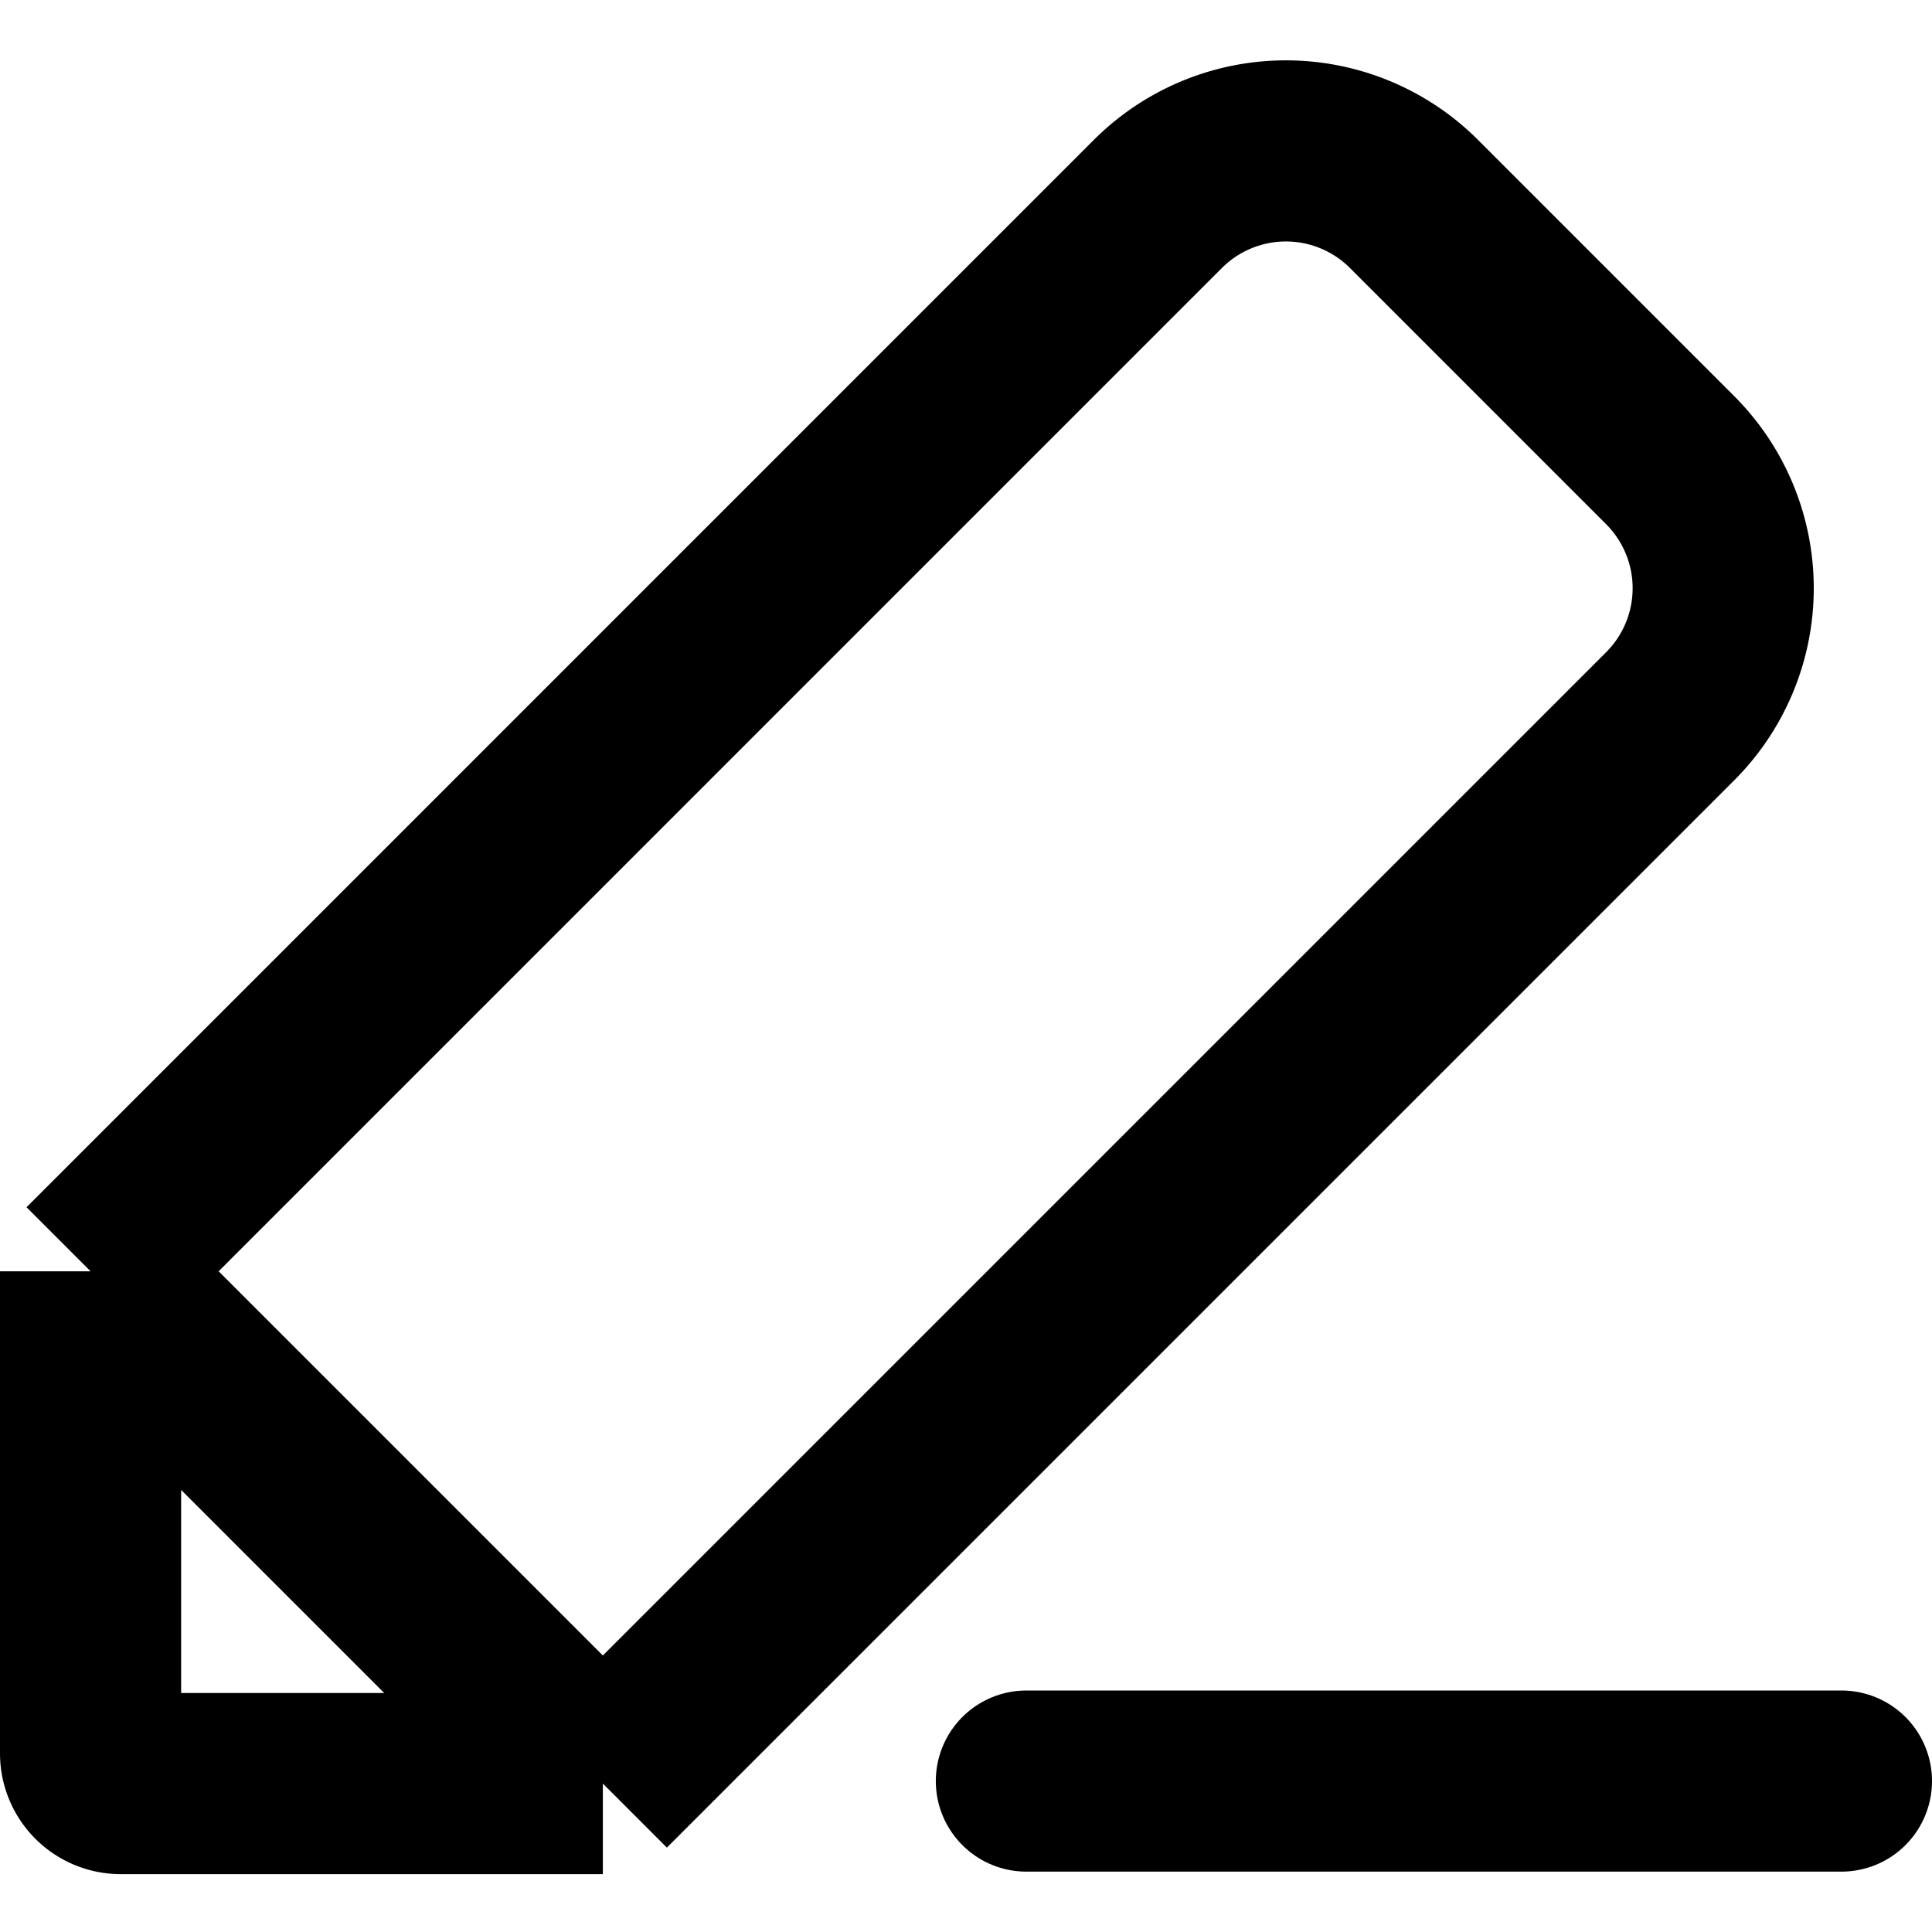 <svg xmlns="http://www.w3.org/2000/svg" width="64" height="64" fill="none"><path stroke="#000" stroke-linejoin="round" stroke-width="6" d="M3 42.113 38.355 6.757a6 6 0 0 1 8.486 0l8.485 8.486a6 6 0 0 1 0 8.485L19.97 59.083M3 42.113l16.97 16.97M3 42.113v15.97a1 1 0 0 0 1 1h15.97"/><path stroke="#000" stroke-linecap="round" stroke-width="6" d="M34 59h27"/></svg>
